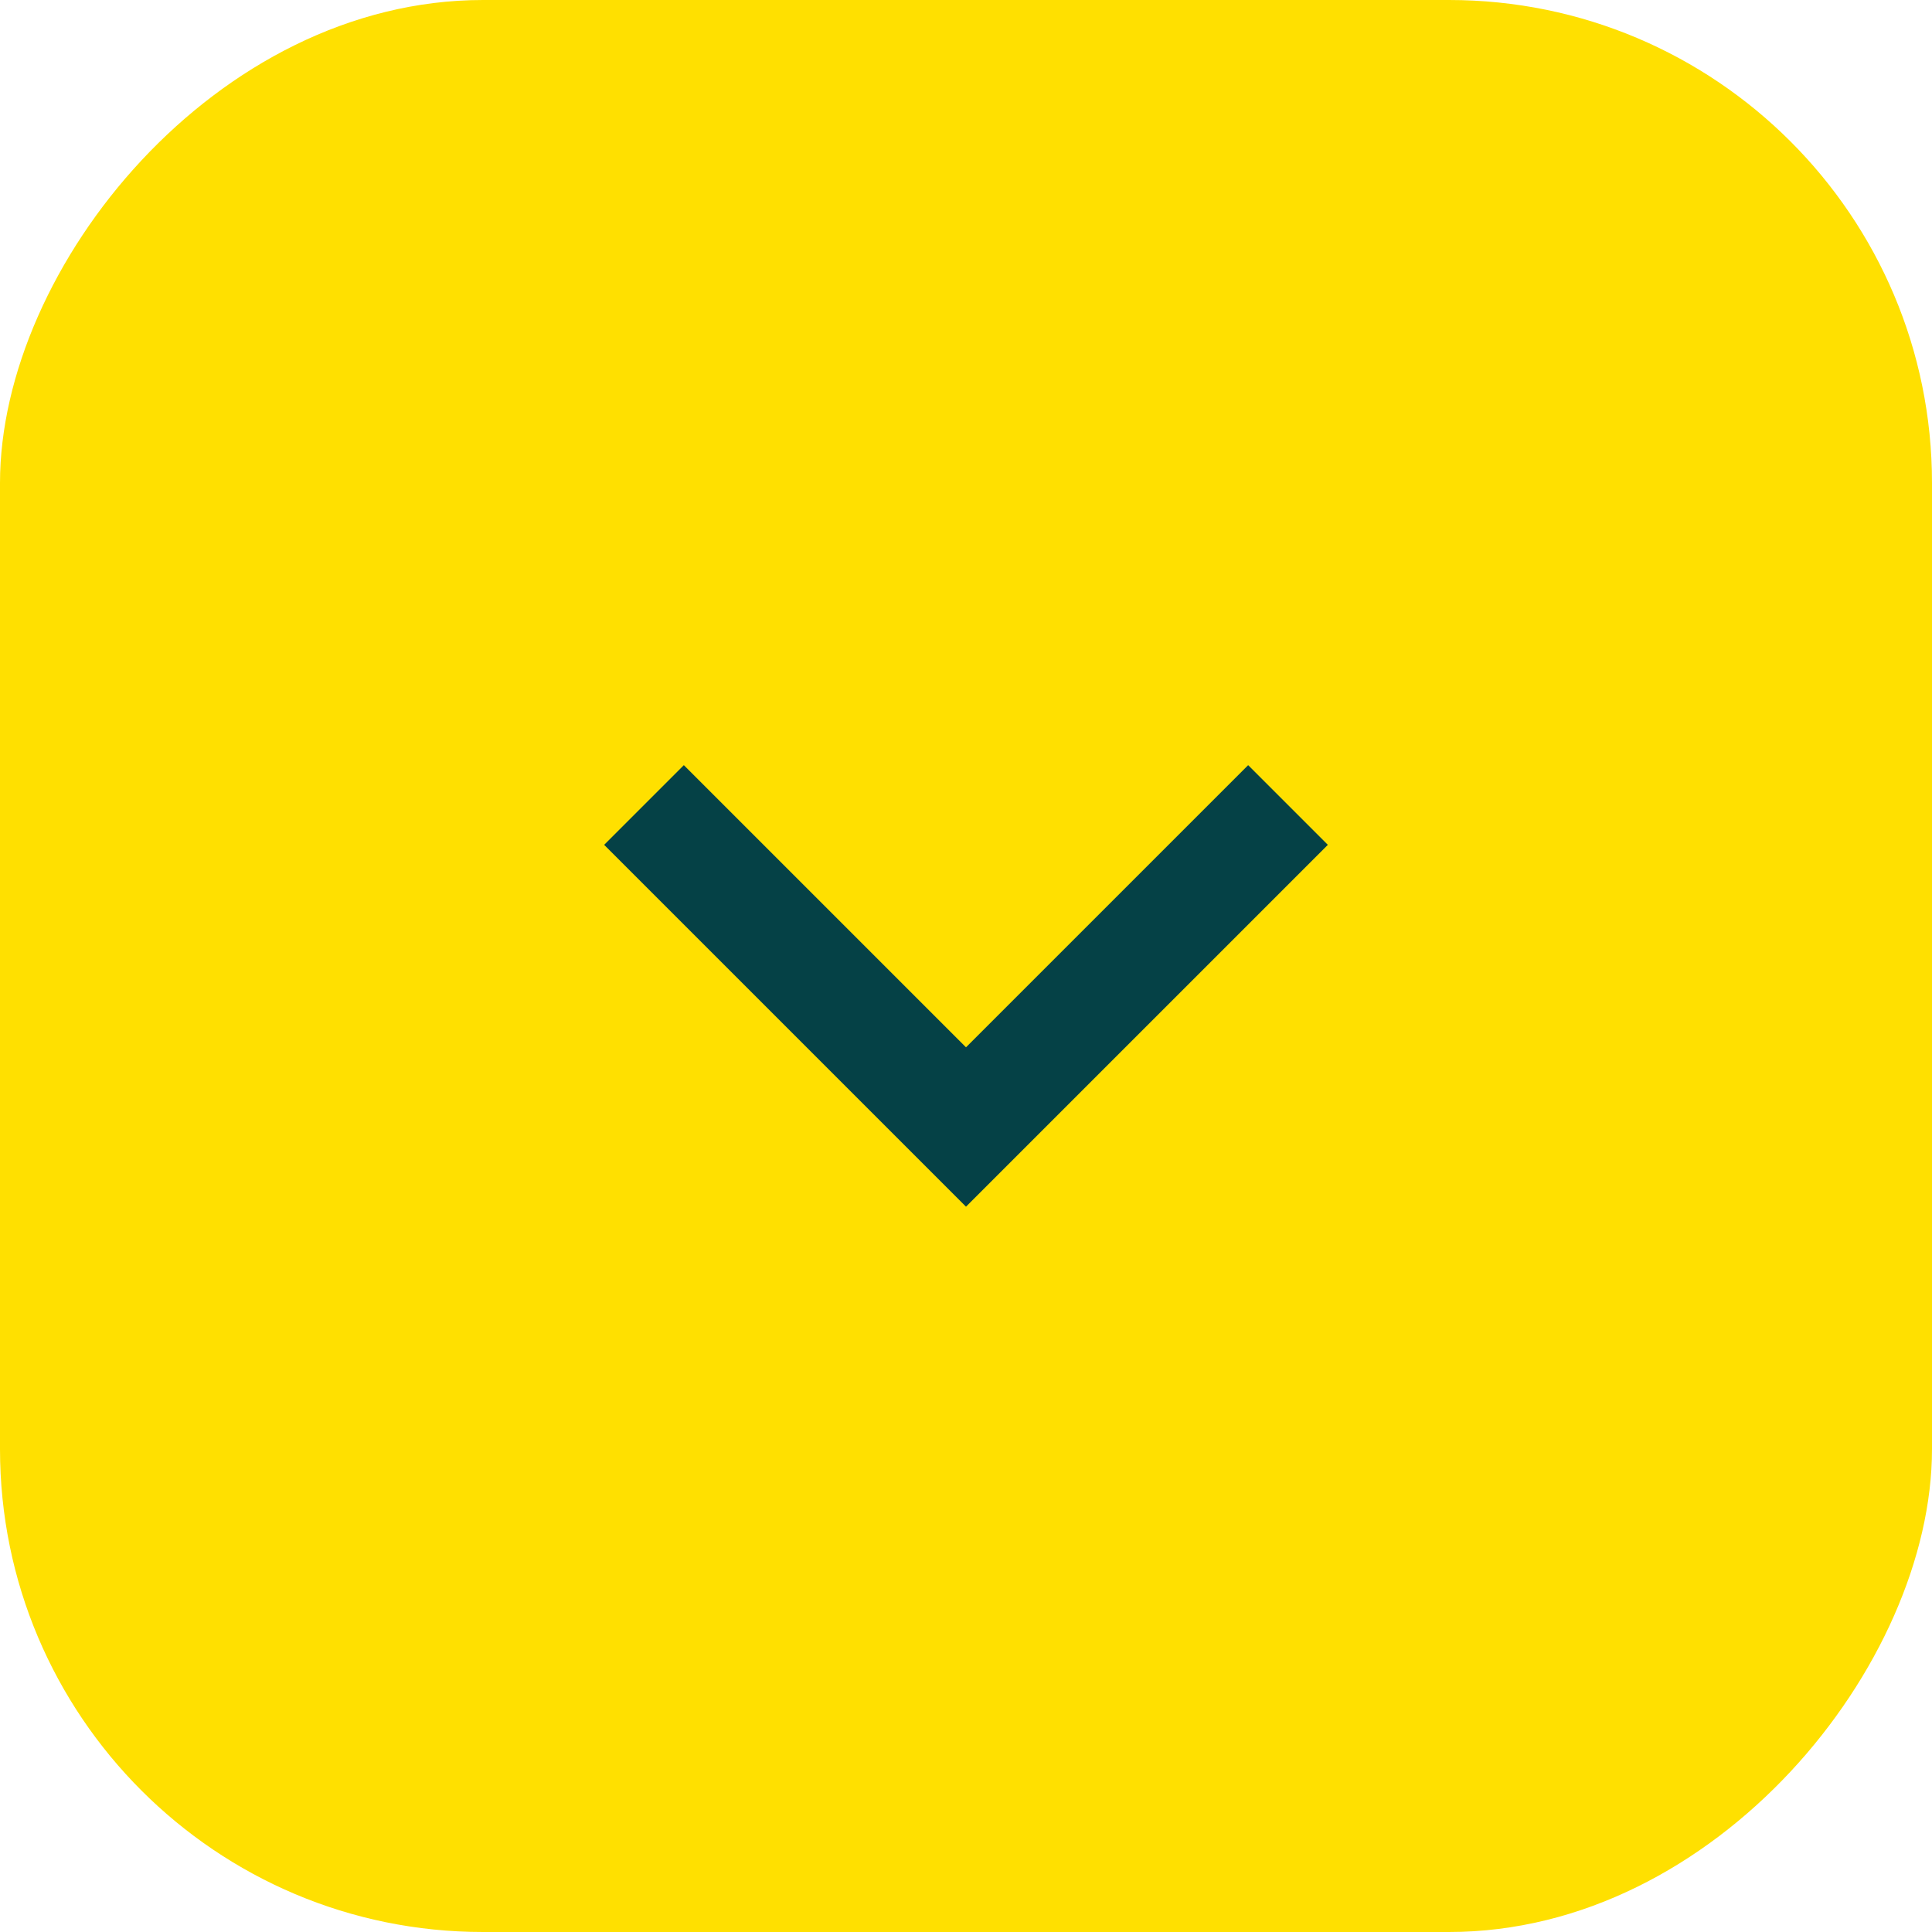 <svg width="24" height="24" viewBox="0 0 24 24" fill="none" xmlns="http://www.w3.org/2000/svg">
<rect width="24" height="24" rx="6" transform="matrix(1 0 0 -1 0 24)" fill="#FFE000"/>
<path d="M16 10L12 14L8 10" stroke="#054146" stroke-width="1.4"/>
</svg>
